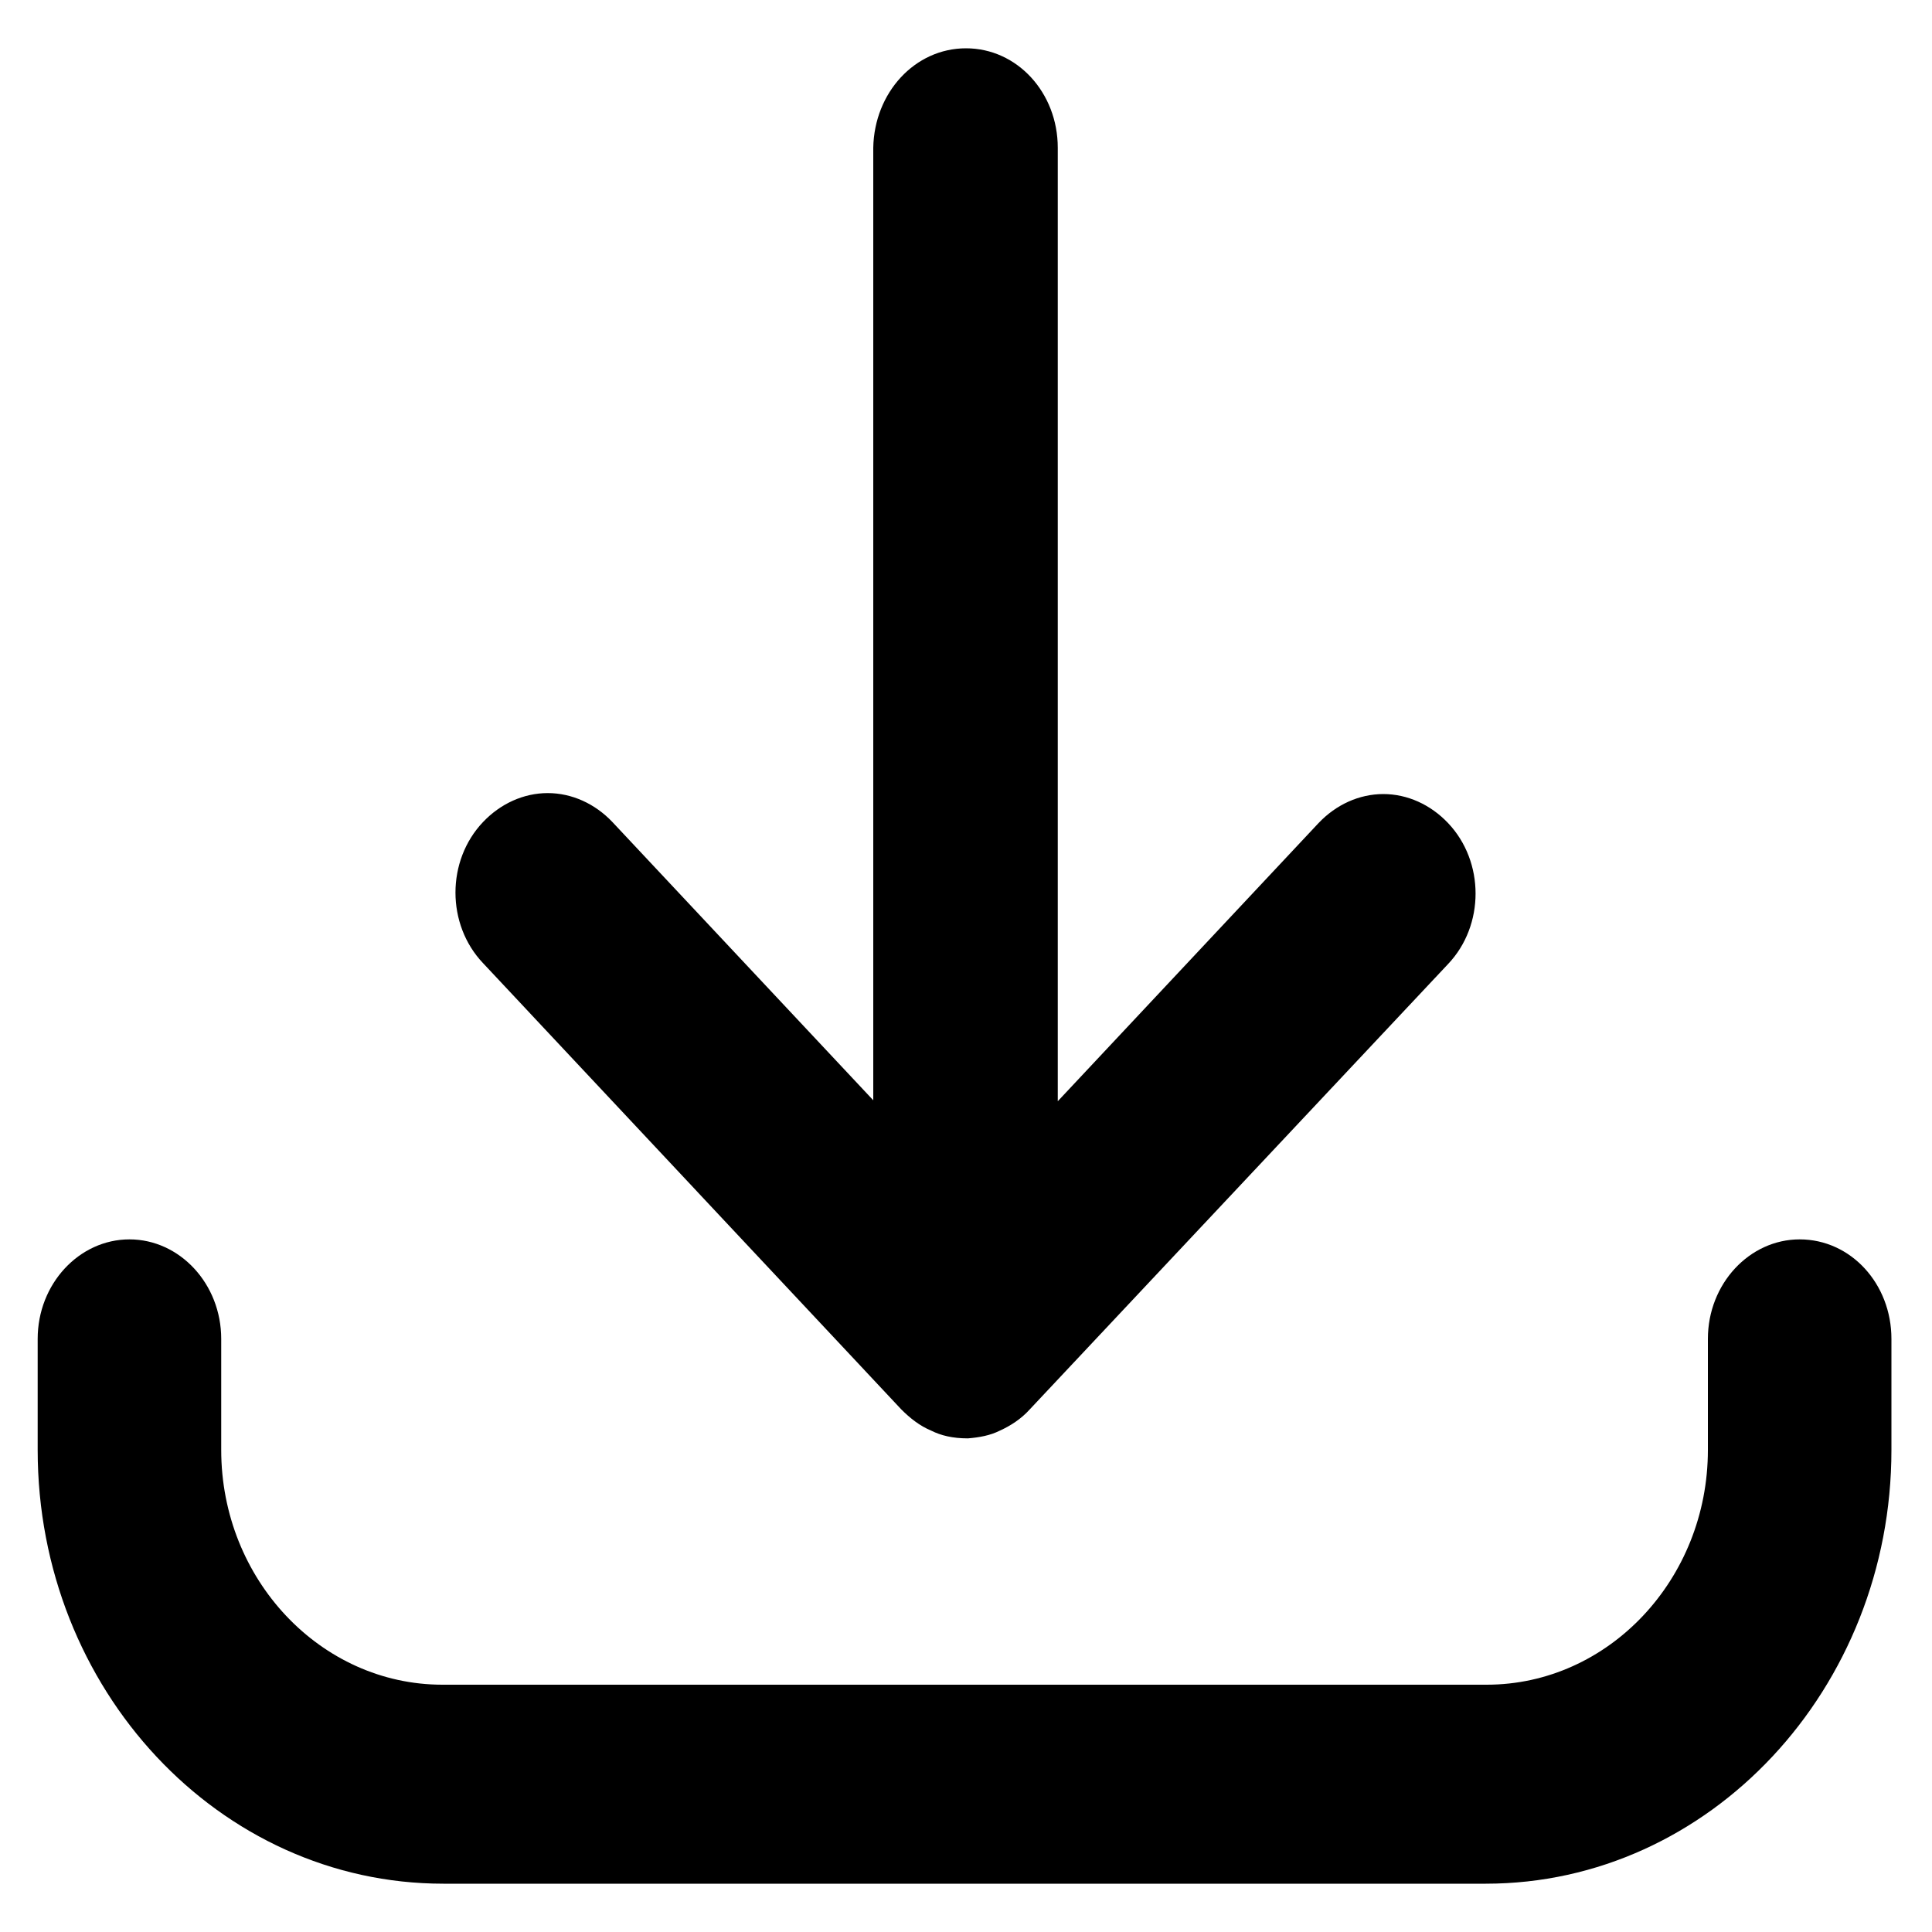 
<svg version="1.1" id="Layer_1" xmlns="http://www.w3.org/2000/svg" xmlns:xlink="http://www.w3.org/1999/xlink" x="0px" y="0px"
	 width="20px" height="20px" viewBox="0 0 20 20" style="enable-background:new 0 0 20 20;" xml:space="preserve">
<path d="M4.59,19.5c-2.32,0-4.2-2.01-4.2-4.49v-1.15c0-0.57,0.43-1.03,0.95-1.03s0.95,0.46,0.95,1.03v1.15
	c0,1.34,1.03,2.43,2.29,2.43h10.81c1.26,0,2.29-1.09,2.29-2.43v-1.15c0-0.57,0.43-1.03,0.95-1.03c0.53,0,0.95,0.46,0.95,1.03v1.15
	c0,2.47-1.88,4.49-4.2,4.49H4.59z M10.02,14.89c-0.16,0-0.28-0.03-0.38-0.08c-0.12-0.05-0.22-0.13-0.31-0.22L5,9.97
	c-0.38-0.4-0.38-1.06,0-1.46c0.18-0.19,0.42-0.3,0.67-0.3c0.25,0,0.49,0.11,0.67,0.3l2.7,2.88V1.53C9.05,0.96,9.47,0.5,10,0.5
	c0.53,0,0.95,0.46,0.95,1.03v9.87l2.7-2.88c0.18-0.19,0.42-0.3,0.67-0.3s0.49,0.11,0.67,0.3c0.38,0.4,0.38,1.06,0,1.46l-4.33,4.61
	c-0.09,0.1-0.2,0.17-0.31,0.22C10.25,14.86,10.14,14.88,10.02,14.89L10.02,14.89z"/>
</svg>
